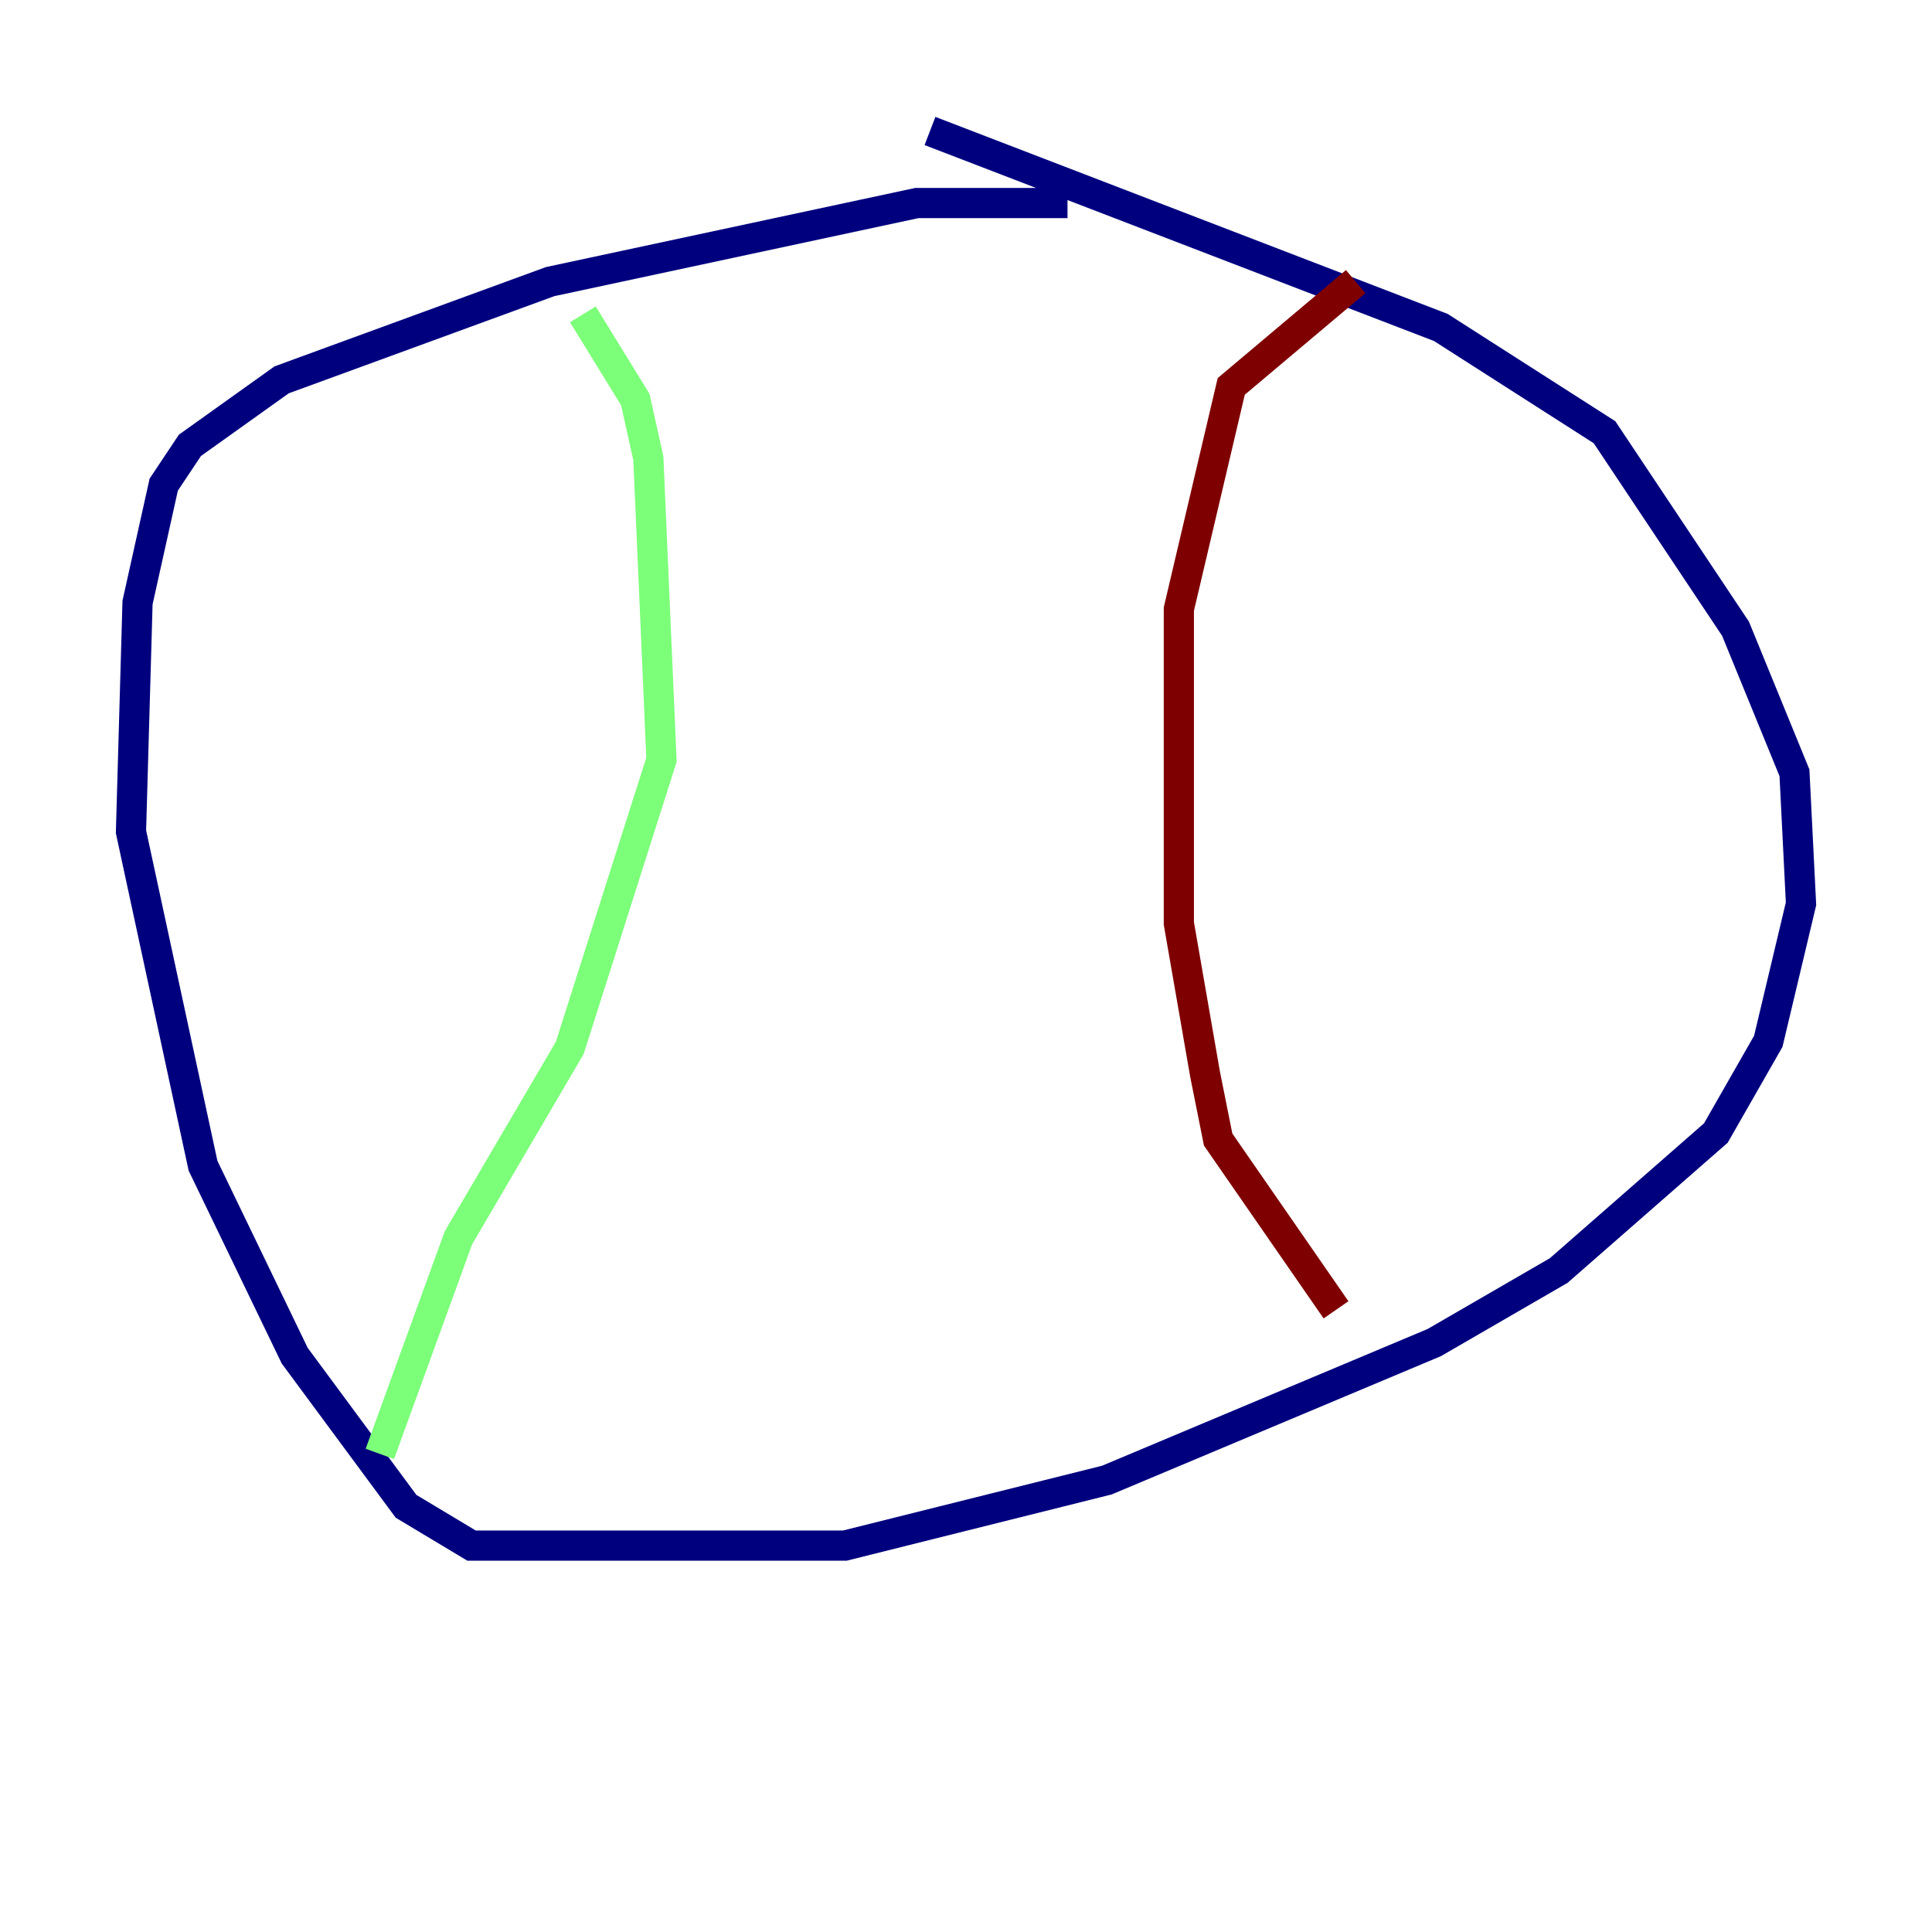 <?xml version="1.0" encoding="utf-8" ?>
<svg baseProfile="tiny" height="128" version="1.2" viewBox="0,0,128,128" width="128" xmlns="http://www.w3.org/2000/svg" xmlns:ev="http://www.w3.org/2001/xml-events" xmlns:xlink="http://www.w3.org/1999/xlink"><defs /><polyline fill="none" points="70.725,13.451 60.746,13.451 36.447,18.658 18.658,25.166 12.583,29.505 10.848,32.108 9.112,39.919 8.678,55.105 13.451,77.234 19.525,89.817 26.902,99.797 31.241,102.4 55.973,102.4 73.329,98.061 95.024,88.949 103.268,84.176 113.681,75.064 117.153,68.99 119.322,59.878 118.888,51.2 114.983,41.654 106.305,28.637 95.458,21.695 61.614,8.678" stroke="#00007f" stroke-width="2" /><polyline fill="none" points="38.617,20.827 42.088,26.468 42.956,30.373 43.824,50.332 37.749,69.424 30.373,82.007 25.166,96.325" stroke="#7cff79" stroke-width="2" /><polyline fill="none" points="89.817,18.658 81.573,25.6 78.102,40.352 78.102,61.18 79.837,71.159 80.705,75.498 88.515,86.78" stroke="#7f0000" stroke-width="2" /></svg>
